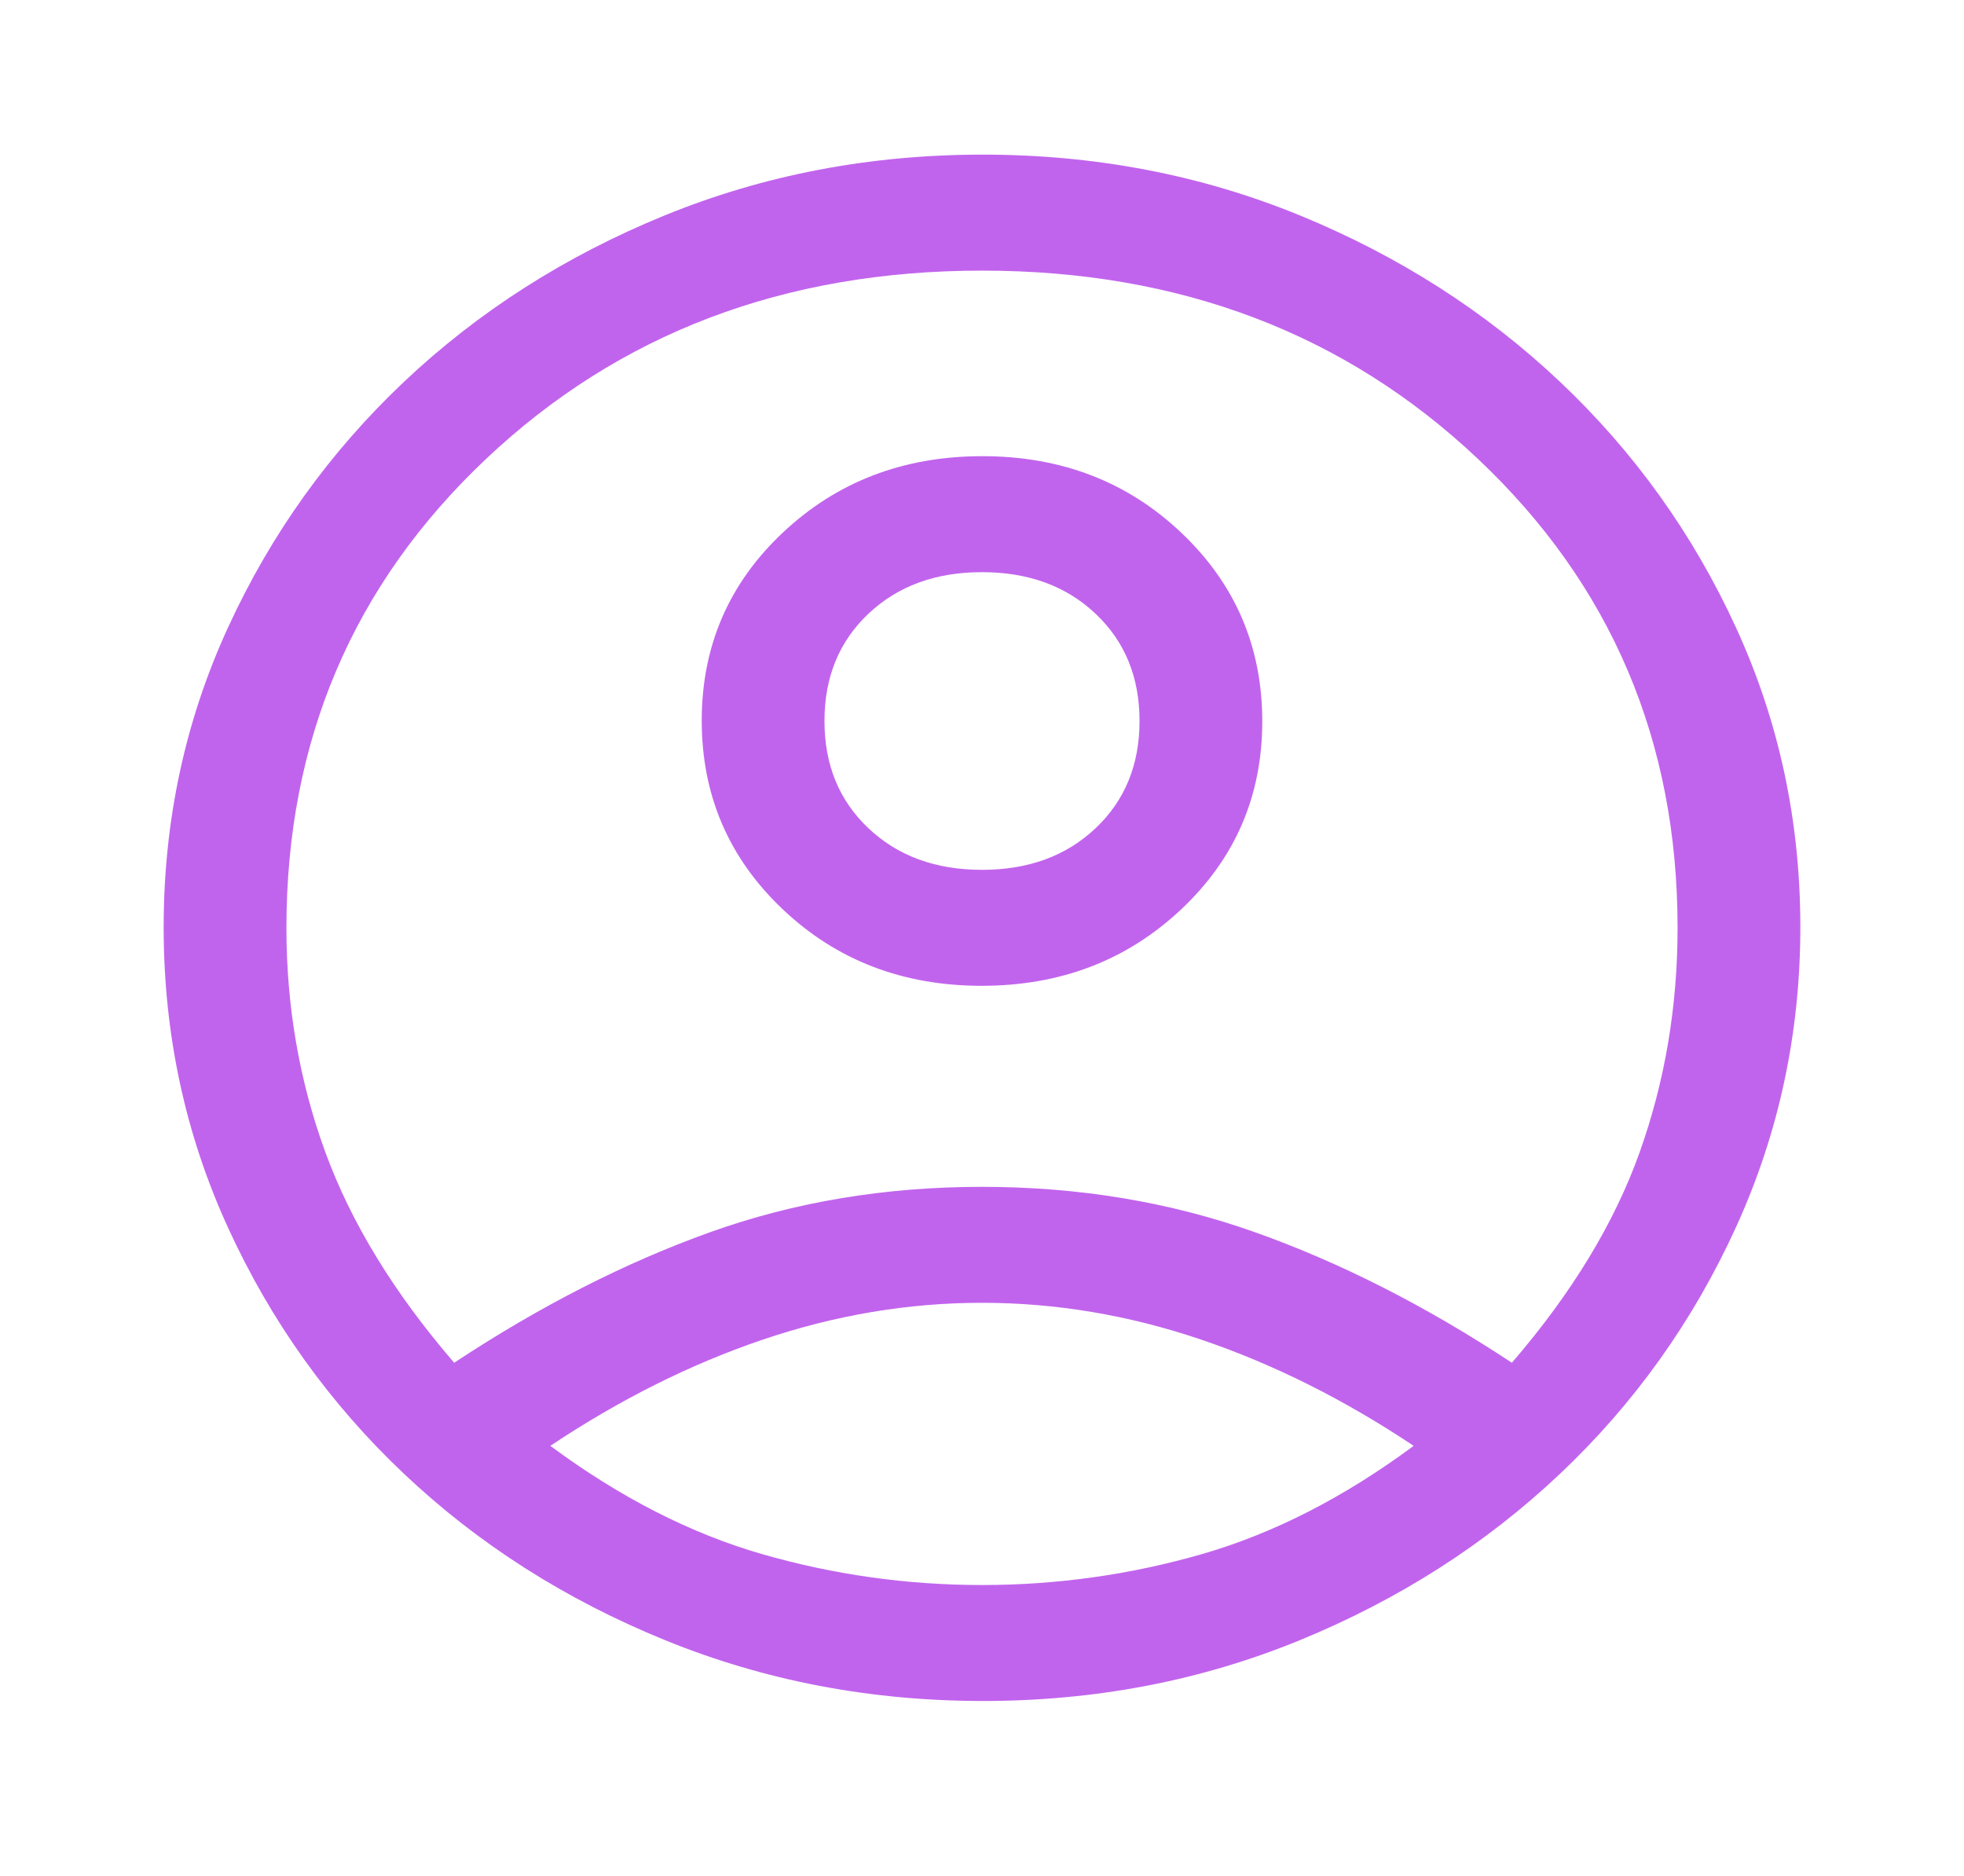 <svg width="67" height="64" viewBox="0 0 67 64" fill="none" xmlns="http://www.w3.org/2000/svg">
<path d="M15.494 46.489C18.425 44.554 21.333 43.071 24.218 42.038C27.102 41.004 30.197 40.488 33.5 40.488C36.803 40.488 39.909 41.004 42.817 42.038C45.725 43.071 48.645 44.554 51.576 46.489C53.623 44.115 55.077 41.719 55.938 39.301C56.799 36.883 57.229 34.333 57.229 31.652C57.229 25.277 54.961 19.947 50.425 15.661C45.888 11.375 40.246 9.232 33.5 9.232C26.753 9.232 21.112 11.375 16.576 15.661C12.039 19.947 9.771 25.277 9.771 31.652C9.771 34.333 10.213 36.883 11.097 39.301C11.981 41.719 13.447 44.115 15.494 46.489ZM33.487 33.63C30.797 33.63 28.533 32.758 26.695 31.013C24.857 29.268 23.939 27.125 23.939 24.584C23.939 22.042 24.862 19.903 26.708 18.167C28.555 16.43 30.823 15.562 33.513 15.562C36.203 15.562 38.467 16.434 40.305 18.179C42.142 19.924 43.061 22.067 43.061 24.608C43.061 27.15 42.138 29.289 40.292 31.025C38.445 32.762 36.177 33.63 33.487 33.63ZM33.533 58.028C29.696 58.028 26.079 57.336 22.682 55.951C19.286 54.566 16.32 52.676 13.784 50.28C11.248 47.884 9.247 45.087 7.782 41.888C6.316 38.689 5.583 35.271 5.583 31.634C5.583 27.997 6.316 24.585 7.782 21.398C9.247 18.211 11.248 15.419 13.784 13.023C16.32 10.627 19.28 8.737 22.666 7.352C26.052 5.968 29.669 5.275 33.519 5.275C37.368 5.275 40.979 5.968 44.353 7.352C47.726 8.737 50.68 10.627 53.216 13.023C55.752 15.419 57.753 18.212 59.218 21.4C60.684 24.589 61.417 27.996 61.417 31.621C61.417 35.246 60.684 38.663 59.218 41.873C57.753 45.082 55.752 47.884 53.216 50.28C50.68 52.676 47.725 54.566 44.35 55.951C40.976 57.336 37.37 58.028 33.533 58.028ZM33.5 54.072C36.059 54.072 38.56 53.72 41.003 53.017C43.445 52.313 45.853 51.082 48.226 49.324C45.853 47.741 43.434 46.532 40.968 45.697C38.502 44.862 36.013 44.444 33.5 44.444C30.988 44.444 28.498 44.862 26.032 45.697C23.566 46.532 21.147 47.741 18.774 49.324C21.147 51.082 23.555 52.313 25.997 53.017C28.44 53.72 30.941 54.072 33.5 54.072ZM33.5 29.674C35.082 29.674 36.373 29.201 37.373 28.256C38.374 27.311 38.874 26.091 38.874 24.596C38.874 23.101 38.374 21.881 37.373 20.936C36.373 19.991 35.082 19.519 33.5 19.519C31.918 19.519 30.627 19.991 29.627 20.936C28.626 21.881 28.126 23.101 28.126 24.596C28.126 26.091 28.626 27.311 29.627 28.256C30.627 29.201 31.918 29.674 33.5 29.674Z" fill="#C164ED"/>
</svg>
